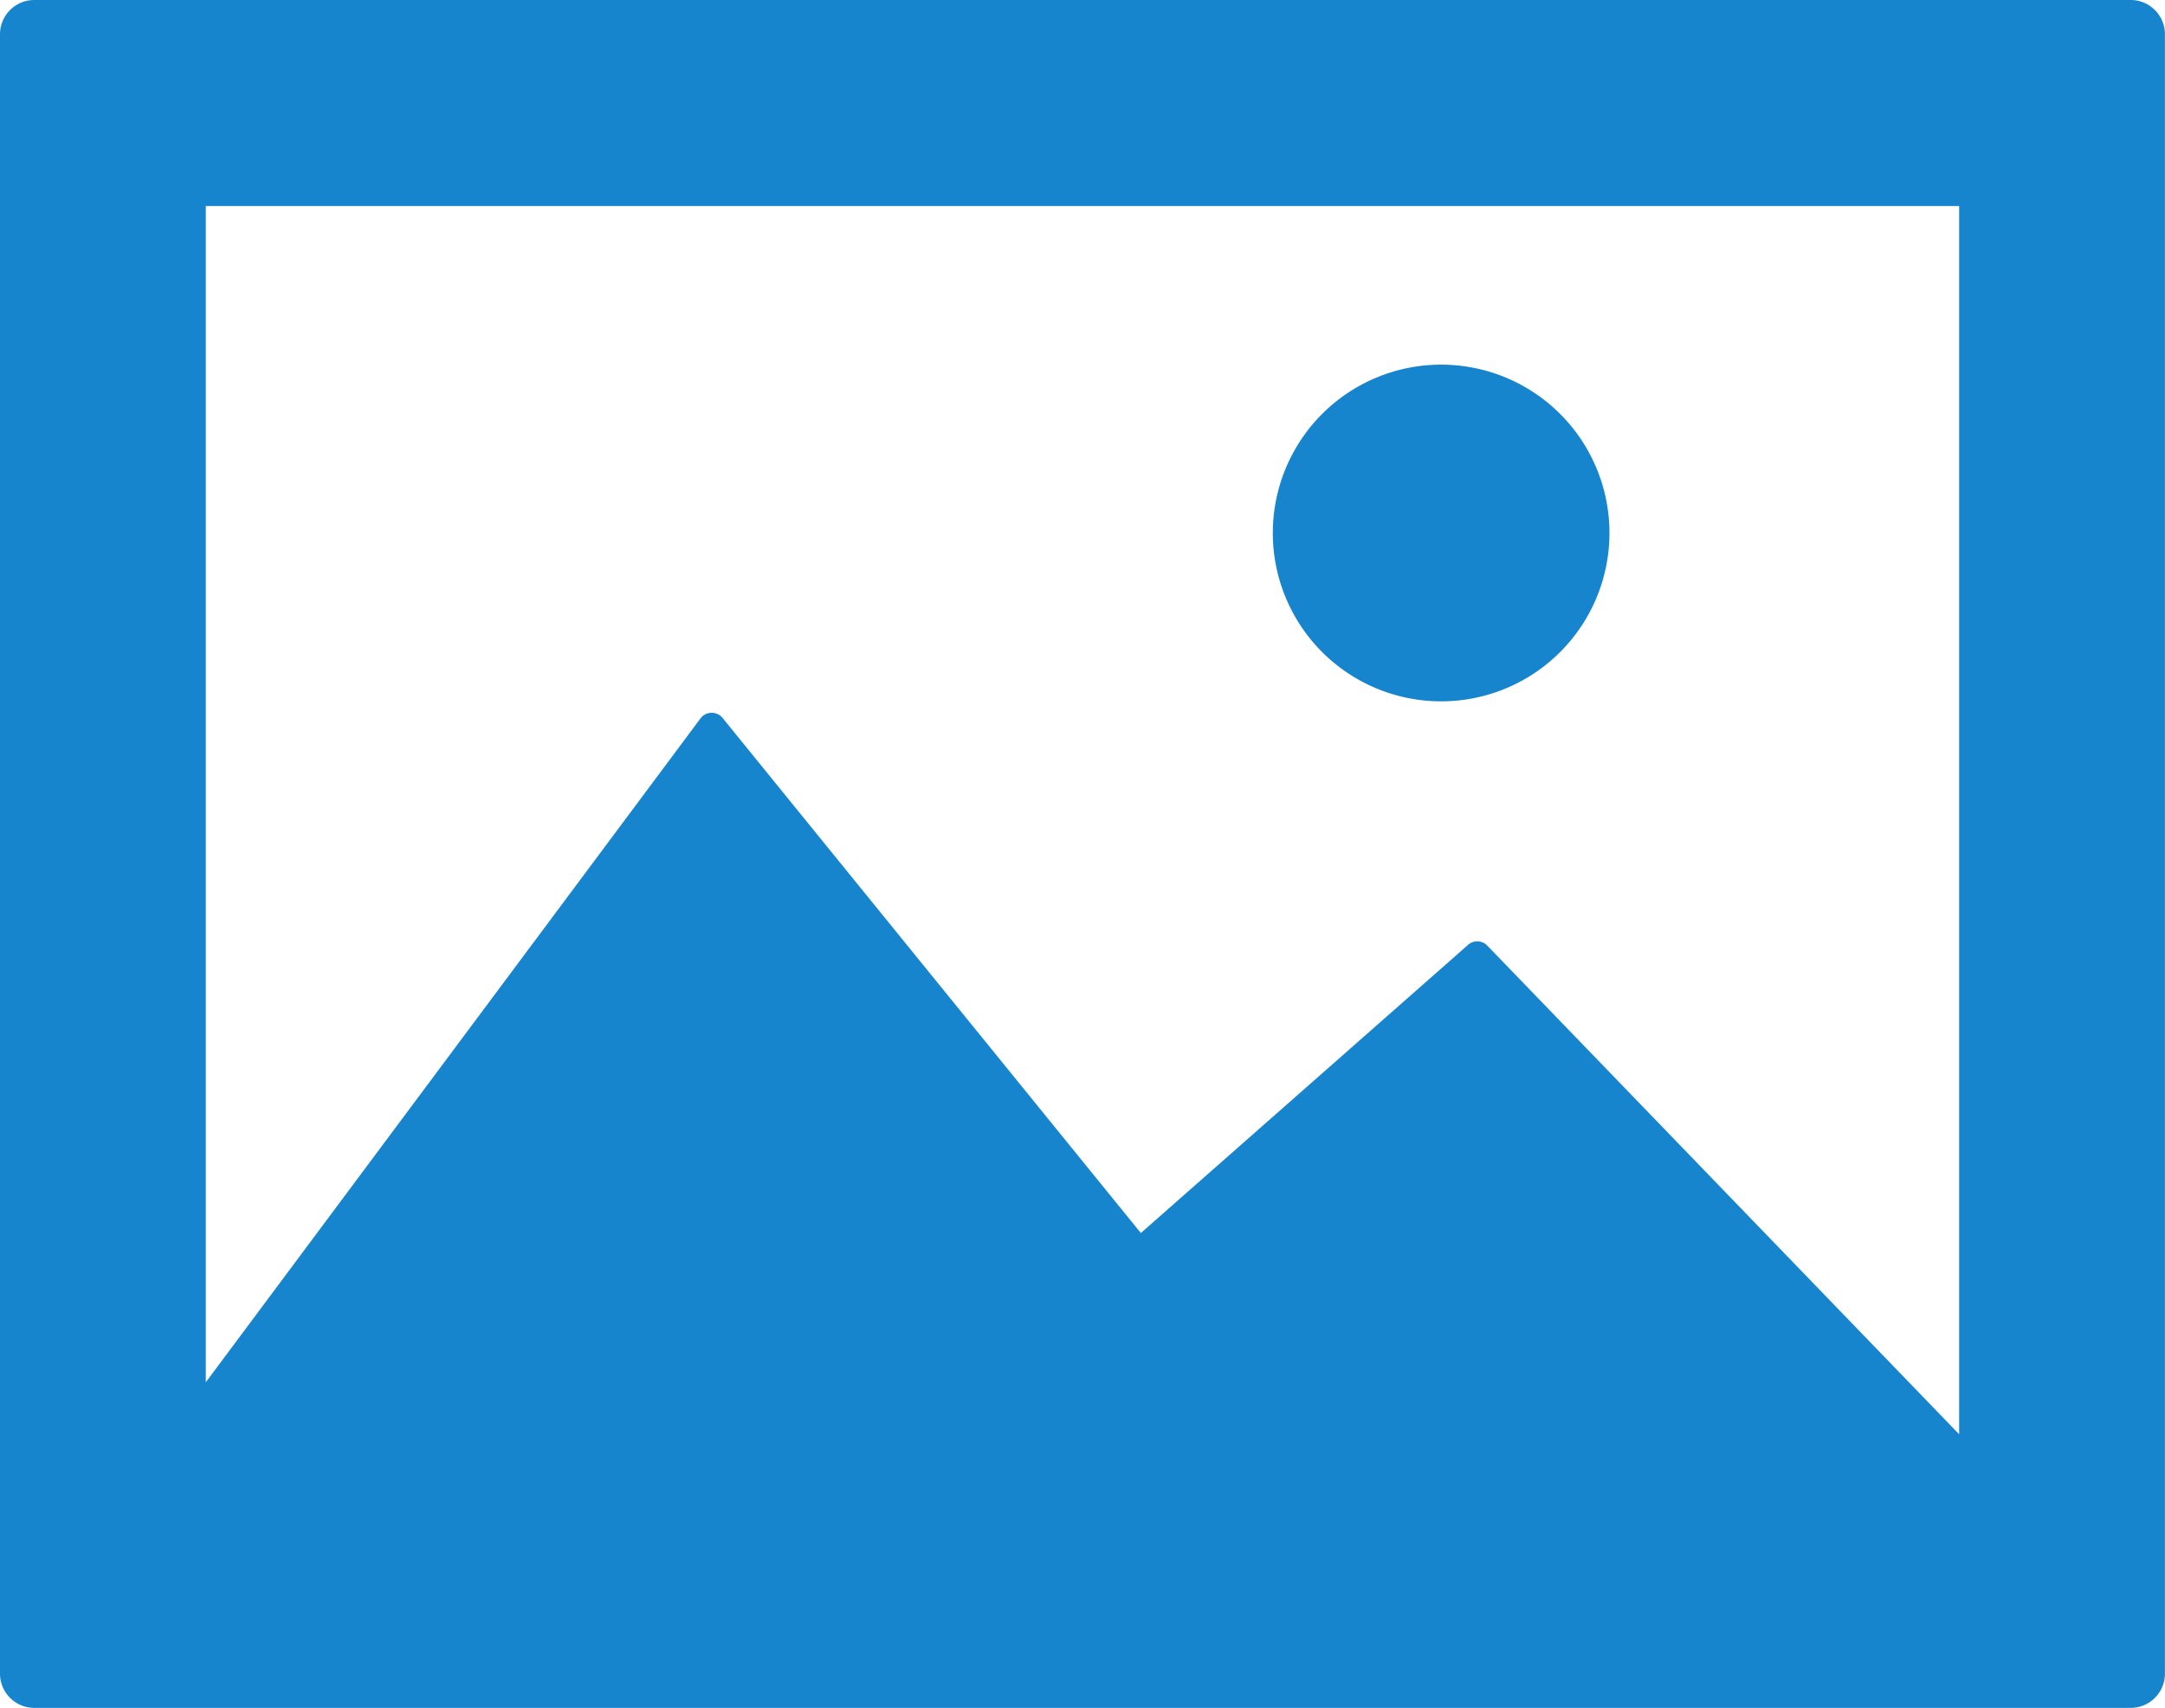 <svg xmlns="http://www.w3.org/2000/svg" width="31.204" height="24.612" viewBox="0 0 31.204 24.612">
  <g id="img-icon" transform="translate(0 -33.331)">
    <path id="Path_186" data-name="Path 186" d="M30.709,33.331H.494A.494.494,0,0,0,0,33.825V57.449a.494.494,0,0,0,.494.494H30.709a.494.494,0,0,0,.494-.494V33.825A.494.494,0,0,0,30.709,33.331ZM28.237,54l-6.8-7.041a.2.2,0,0,0-.279-.011L16.443,51.1l-6.028-7.422a.2.2,0,0,0-.161-.075.2.2,0,0,0-.158.081l-7.13,9.567V36.3H28.237Z" transform="translate(0 0)" fill="#1685ce"/>
    <path id="Path_187" data-name="Path 187" d="M187.956,91.342a2.426,2.426,0,1,0-2.425-2.426A2.426,2.426,0,0,0,187.956,91.342Z" transform="translate(-167.186 -47.904)" fill="#1685ce"/>
  </g>
</svg>
